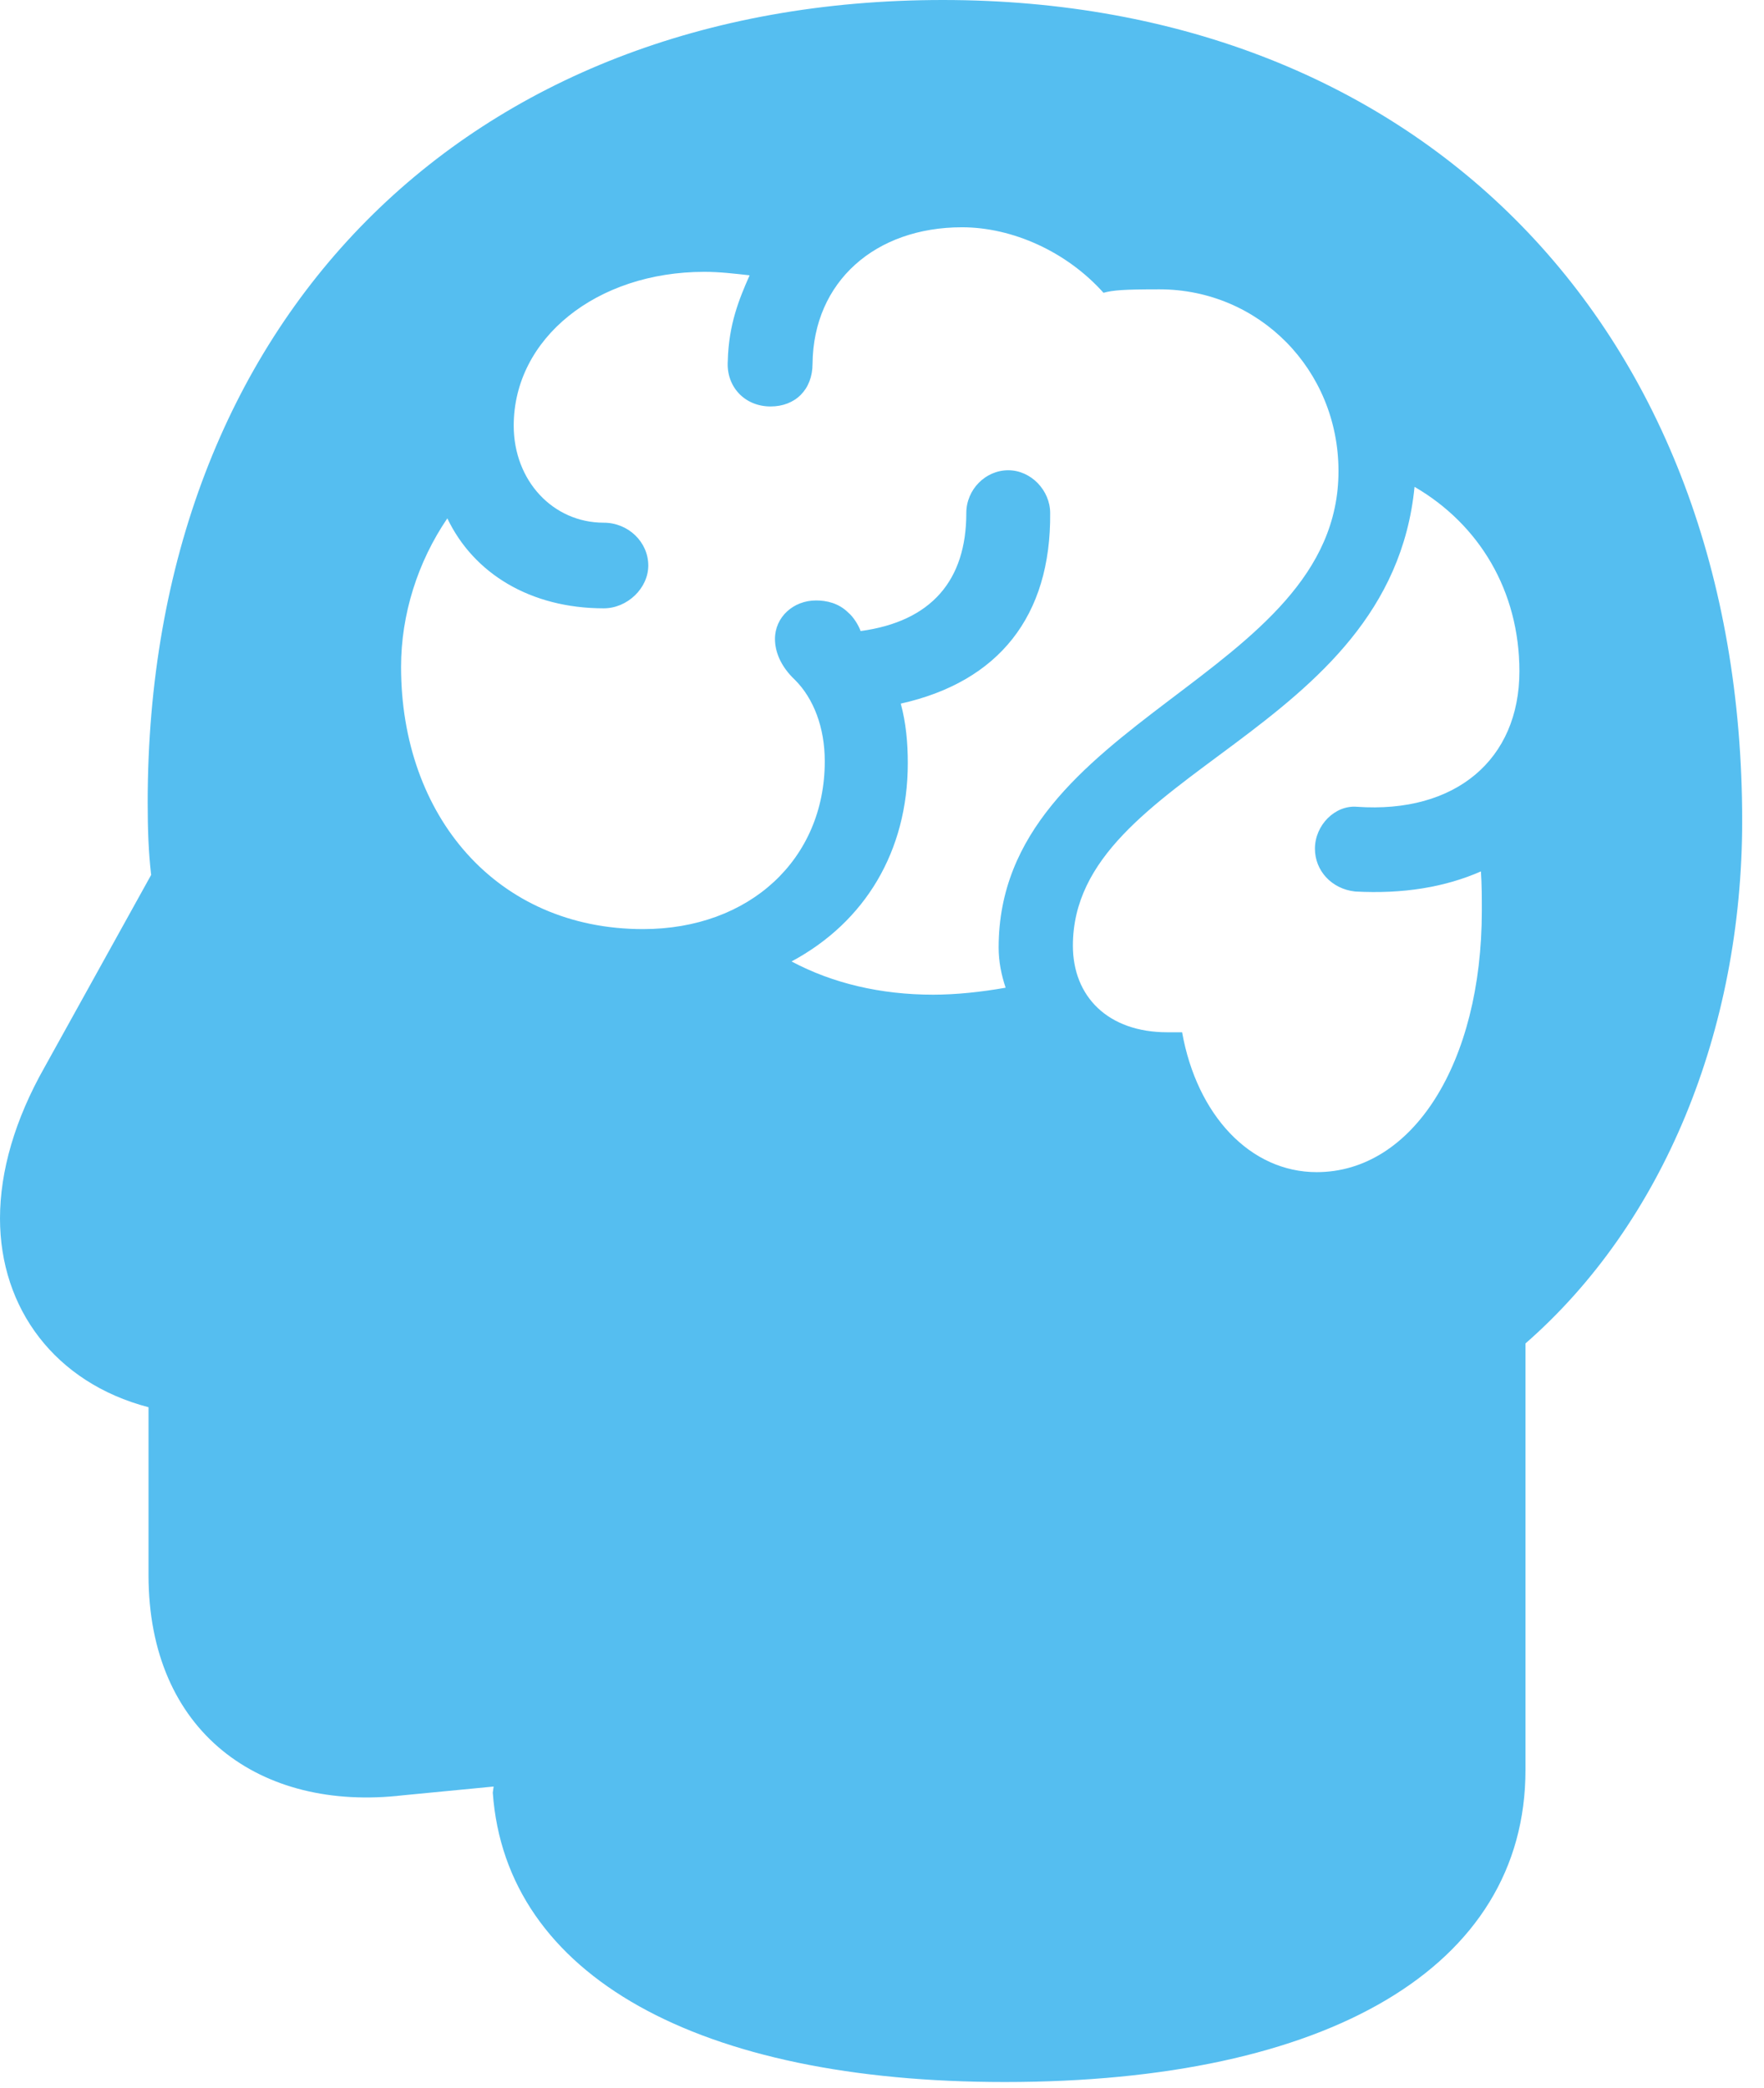 <?xml version="1.0" encoding="UTF-8"?>
<!--Generator: Apple Native CoreSVG 326-->
<!DOCTYPE svg
PUBLIC "-//W3C//DTD SVG 1.1//EN"
       "http://www.w3.org/Graphics/SVG/1.1/DTD/svg11.dtd">
<svg version="1.1" xmlns="http://www.w3.org/2000/svg" xmlns:xlink="http://www.w3.org/1999/xlink" viewBox="0 0 29.575 34.995">
 <g>
  <rect height="34.995" opacity="0" width="29.575" x="0" y="0"/>
  <path d="M29.209 13.755C29.209 17.285 27.876 20.508 25.576 22.515L25.576 29.663C25.576 32.974 22.251 34.893 16.846 34.893C11.719 34.893 8.481 33.12 8.262 30.044L8.276 29.941L6.753 30.088C4.365 30.366 2.49 29.033 2.49 26.396L2.49 23.584C0.923 23.174 0 21.929 0 20.42C0 19.629 0.249 18.765 0.747 17.886L2.534 14.663C2.49 14.282 2.476 13.901 2.476 13.447C2.476 5.376 7.822 0 15.806 0C23.818 0 29.209 5.508 29.209 13.755ZM17.988 15.85C17.988 16.699 18.574 17.3 19.57 17.3L19.819 17.3C20.068 18.691 20.962 19.644 22.075 19.644C23.686 19.644 24.844 17.812 24.844 15.264C24.844 15.059 24.844 14.824 24.829 14.604C24.229 14.868 23.525 14.985 22.72 14.941C22.324 14.898 22.046 14.59 22.046 14.224C22.046 13.828 22.383 13.491 22.749 13.521C24.404 13.638 25.474 12.729 25.474 11.25C25.474 9.902 24.8 8.789 23.716 8.159C23.306 12.334 17.988 12.905 17.988 15.85ZM13.623 6.094C13.623 6.533 13.33 6.812 12.92 6.812C12.48 6.812 12.173 6.475 12.202 6.05C12.217 5.435 12.393 5.01 12.568 4.614C12.305 4.585 12.07 4.556 11.807 4.556C10.005 4.556 8.613 5.669 8.613 7.134C8.613 8.057 9.272 8.76 10.122 8.76C10.532 8.76 10.869 9.082 10.869 9.478C10.869 9.858 10.518 10.195 10.122 10.195C8.892 10.195 7.939 9.609 7.5 8.687C7.002 9.419 6.724 10.298 6.724 11.177C6.724 13.667 8.32 15.571 10.781 15.571C12.568 15.571 13.828 14.399 13.828 12.759C13.828 12.188 13.638 11.704 13.33 11.396C13.081 11.162 12.993 10.913 12.993 10.708C12.993 10.342 13.301 10.063 13.682 10.063C13.857 10.063 14.062 10.107 14.224 10.269C14.312 10.342 14.399 10.488 14.429 10.576C15.615 10.415 16.201 9.727 16.201 8.599C16.201 8.203 16.523 7.881 16.904 7.881C17.285 7.881 17.607 8.218 17.607 8.599C17.622 10.327 16.743 11.426 15.102 11.792C15.19 12.114 15.22 12.451 15.22 12.788C15.22 14.268 14.502 15.454 13.271 16.113C13.96 16.48 14.766 16.67 15.645 16.67C16.025 16.67 16.45 16.626 16.86 16.553C16.787 16.333 16.743 16.113 16.743 15.879C16.743 12.026 22.441 11.367 22.441 7.896C22.441 6.196 21.108 4.849 19.439 4.849C18.838 4.849 18.662 4.863 18.501 4.907C17.886 4.219 16.977 3.809 16.128 3.809C14.678 3.809 13.638 4.717 13.623 6.094Z" fill="#55bef0"/>
 </g>
</svg>
